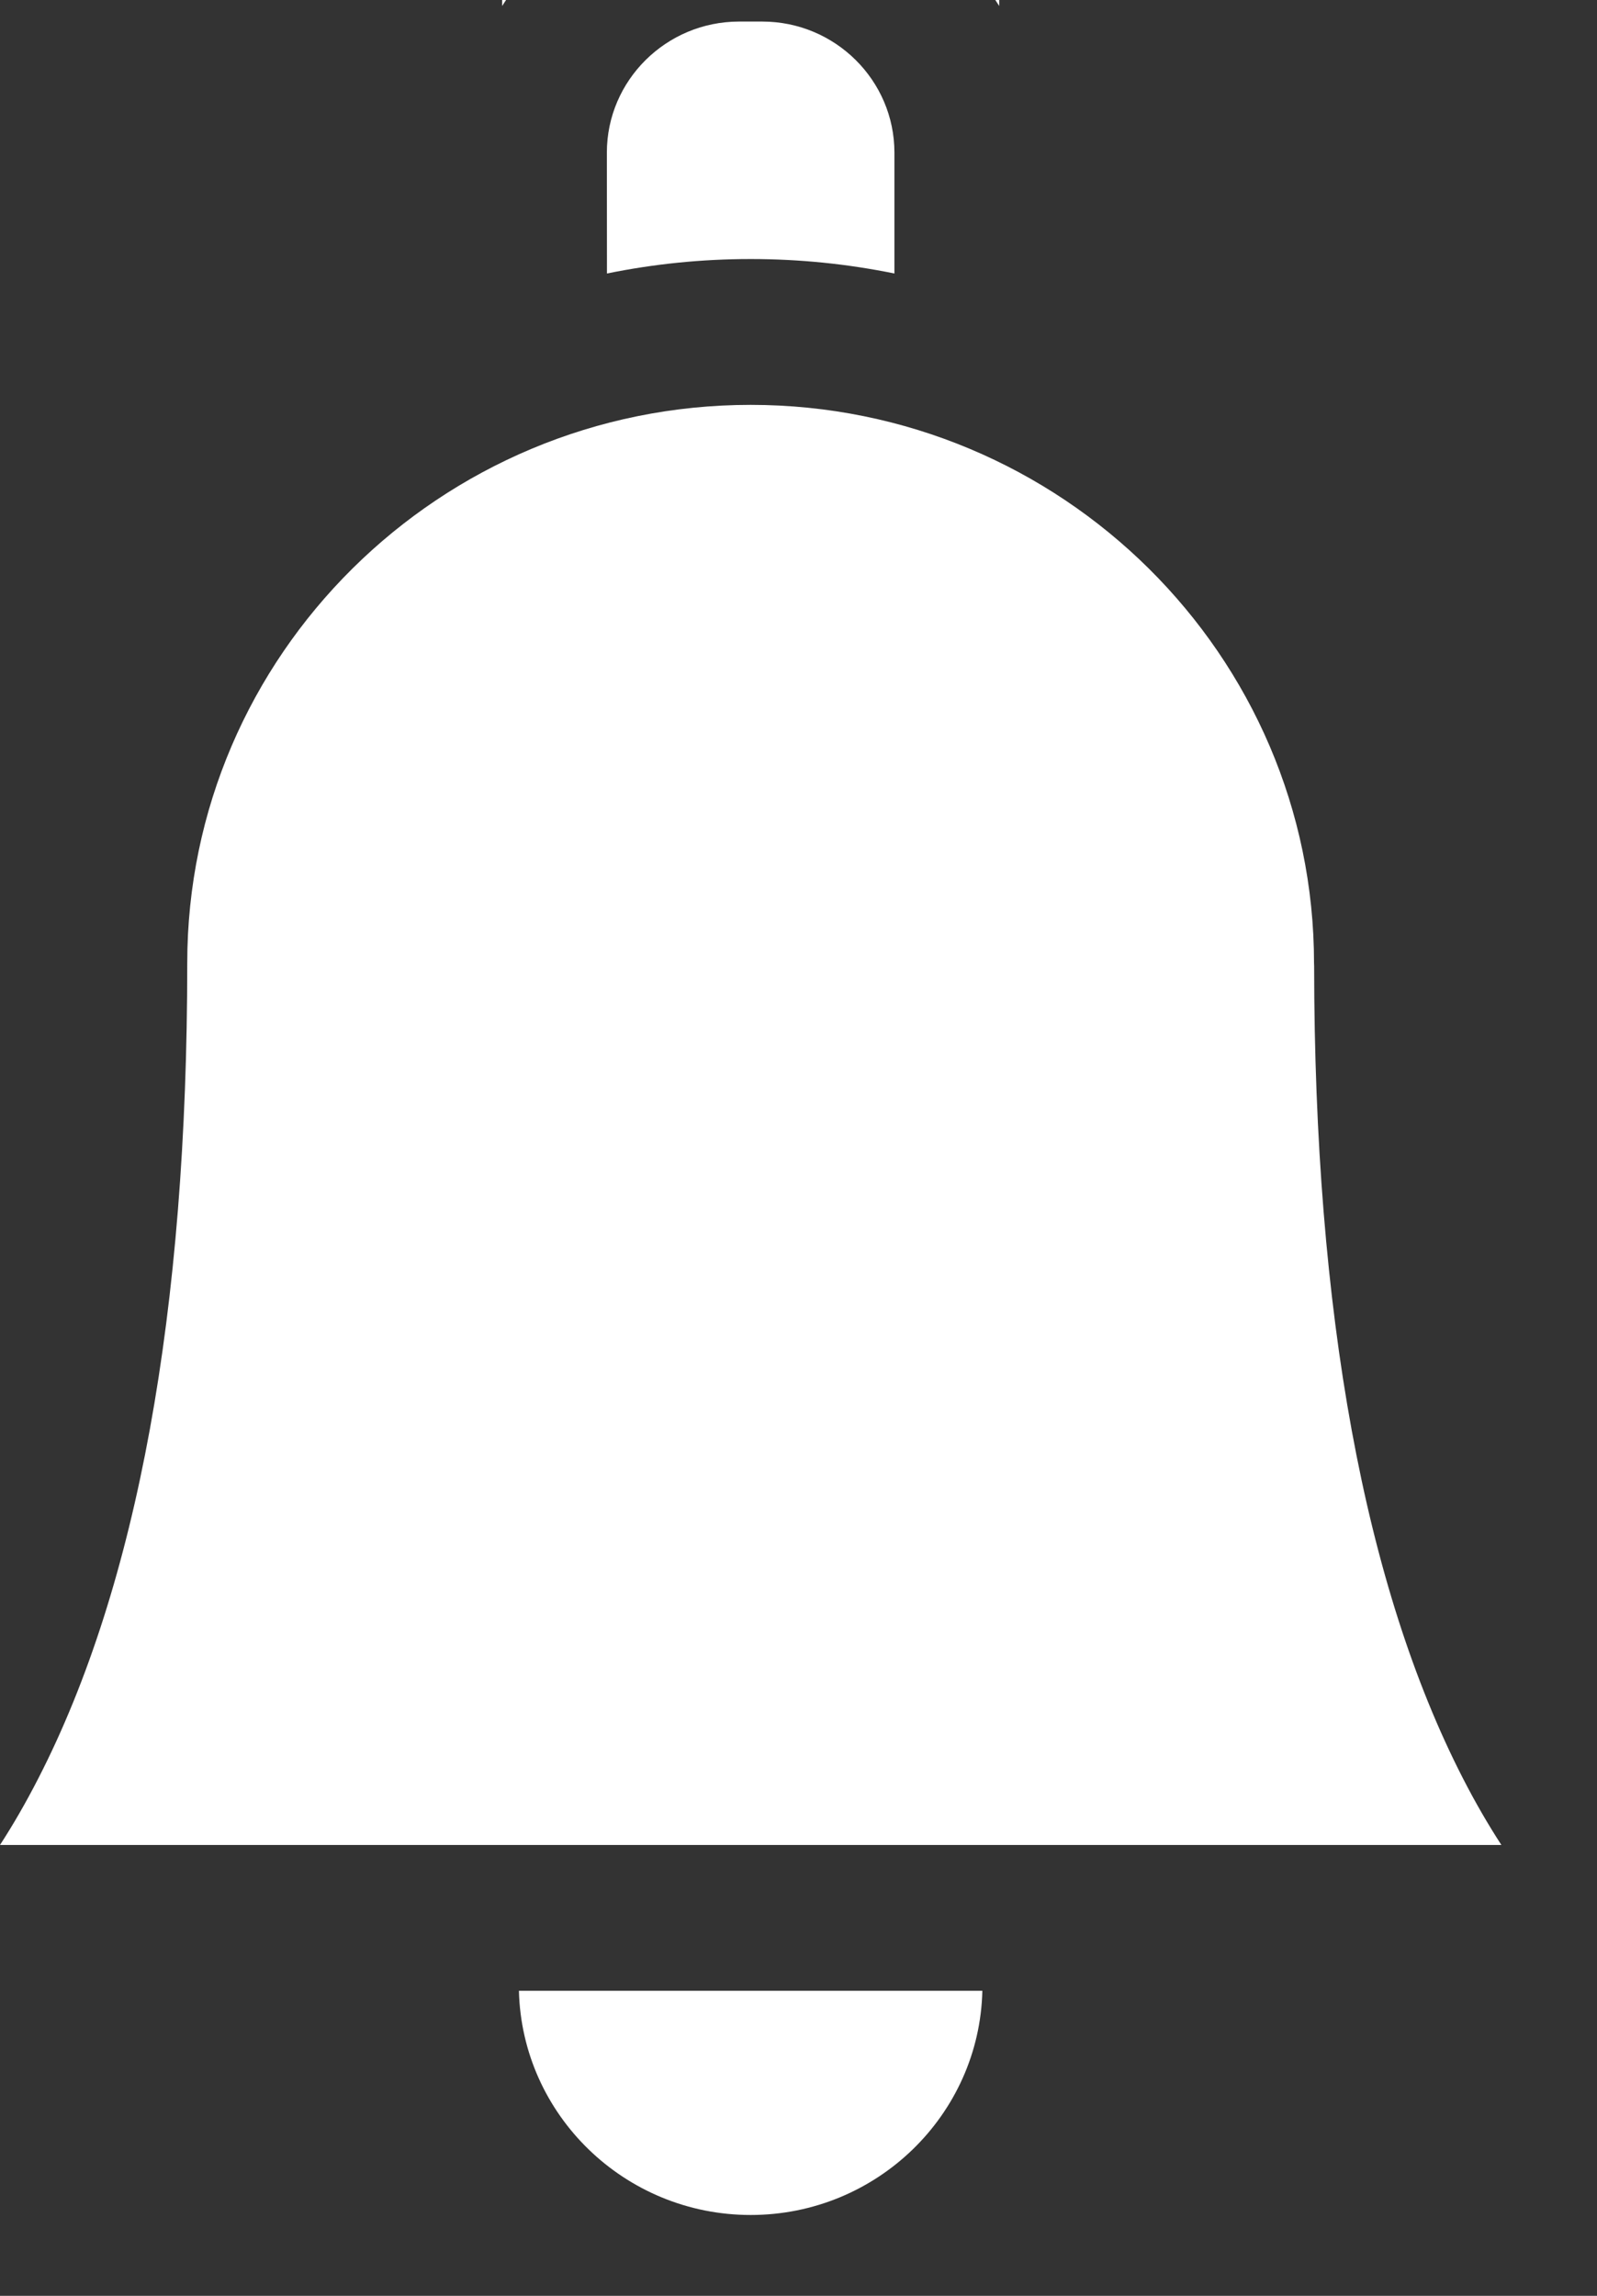 <svg width="16" height="23" viewBox="0 0 16 23" fill="none" xmlns="http://www.w3.org/2000/svg">
    <rect x="0" y="0" width="16" height="23" fill="#333333" stroke="none"/>
    <path fill-rule="evenodd" clip-rule="evenodd" d="M10.011 0.06V0H9.972C9.985 0.02 9.998 0.04 10.011 0.06ZM5.07 0H5.031V0.06C5.044 0.04 5.057 0.02 5.07 0ZM7.405 0.216C6.675 0.216 6.08 0.805 6.08 1.529L6.081 2.74C6.546 2.645 7.027 2.595 7.521 2.595C8.014 2.595 8.496 2.645 8.961 2.74V1.529C8.961 0.805 8.367 0.216 7.637 0.216H7.405ZM5.199 19.944C5.229 21.188 6.259 22.19 7.521 22.19C8.783 22.19 9.813 21.188 9.842 19.944H5.199ZM0 18.483H10.49H15.042C14.914 18.286 14.784 18.064 14.655 17.812C13.67 15.89 13.169 13.153 13.166 9.678C13.166 9.669 13.165 9.66 13.165 9.651C13.165 6.565 10.633 4.056 7.521 4.056C4.408 4.056 1.876 6.565 1.876 9.648C1.876 13.138 1.375 15.884 0.386 17.812C0.257 18.064 0.128 18.286 0 18.483Z" fill="white"/>
</svg>
